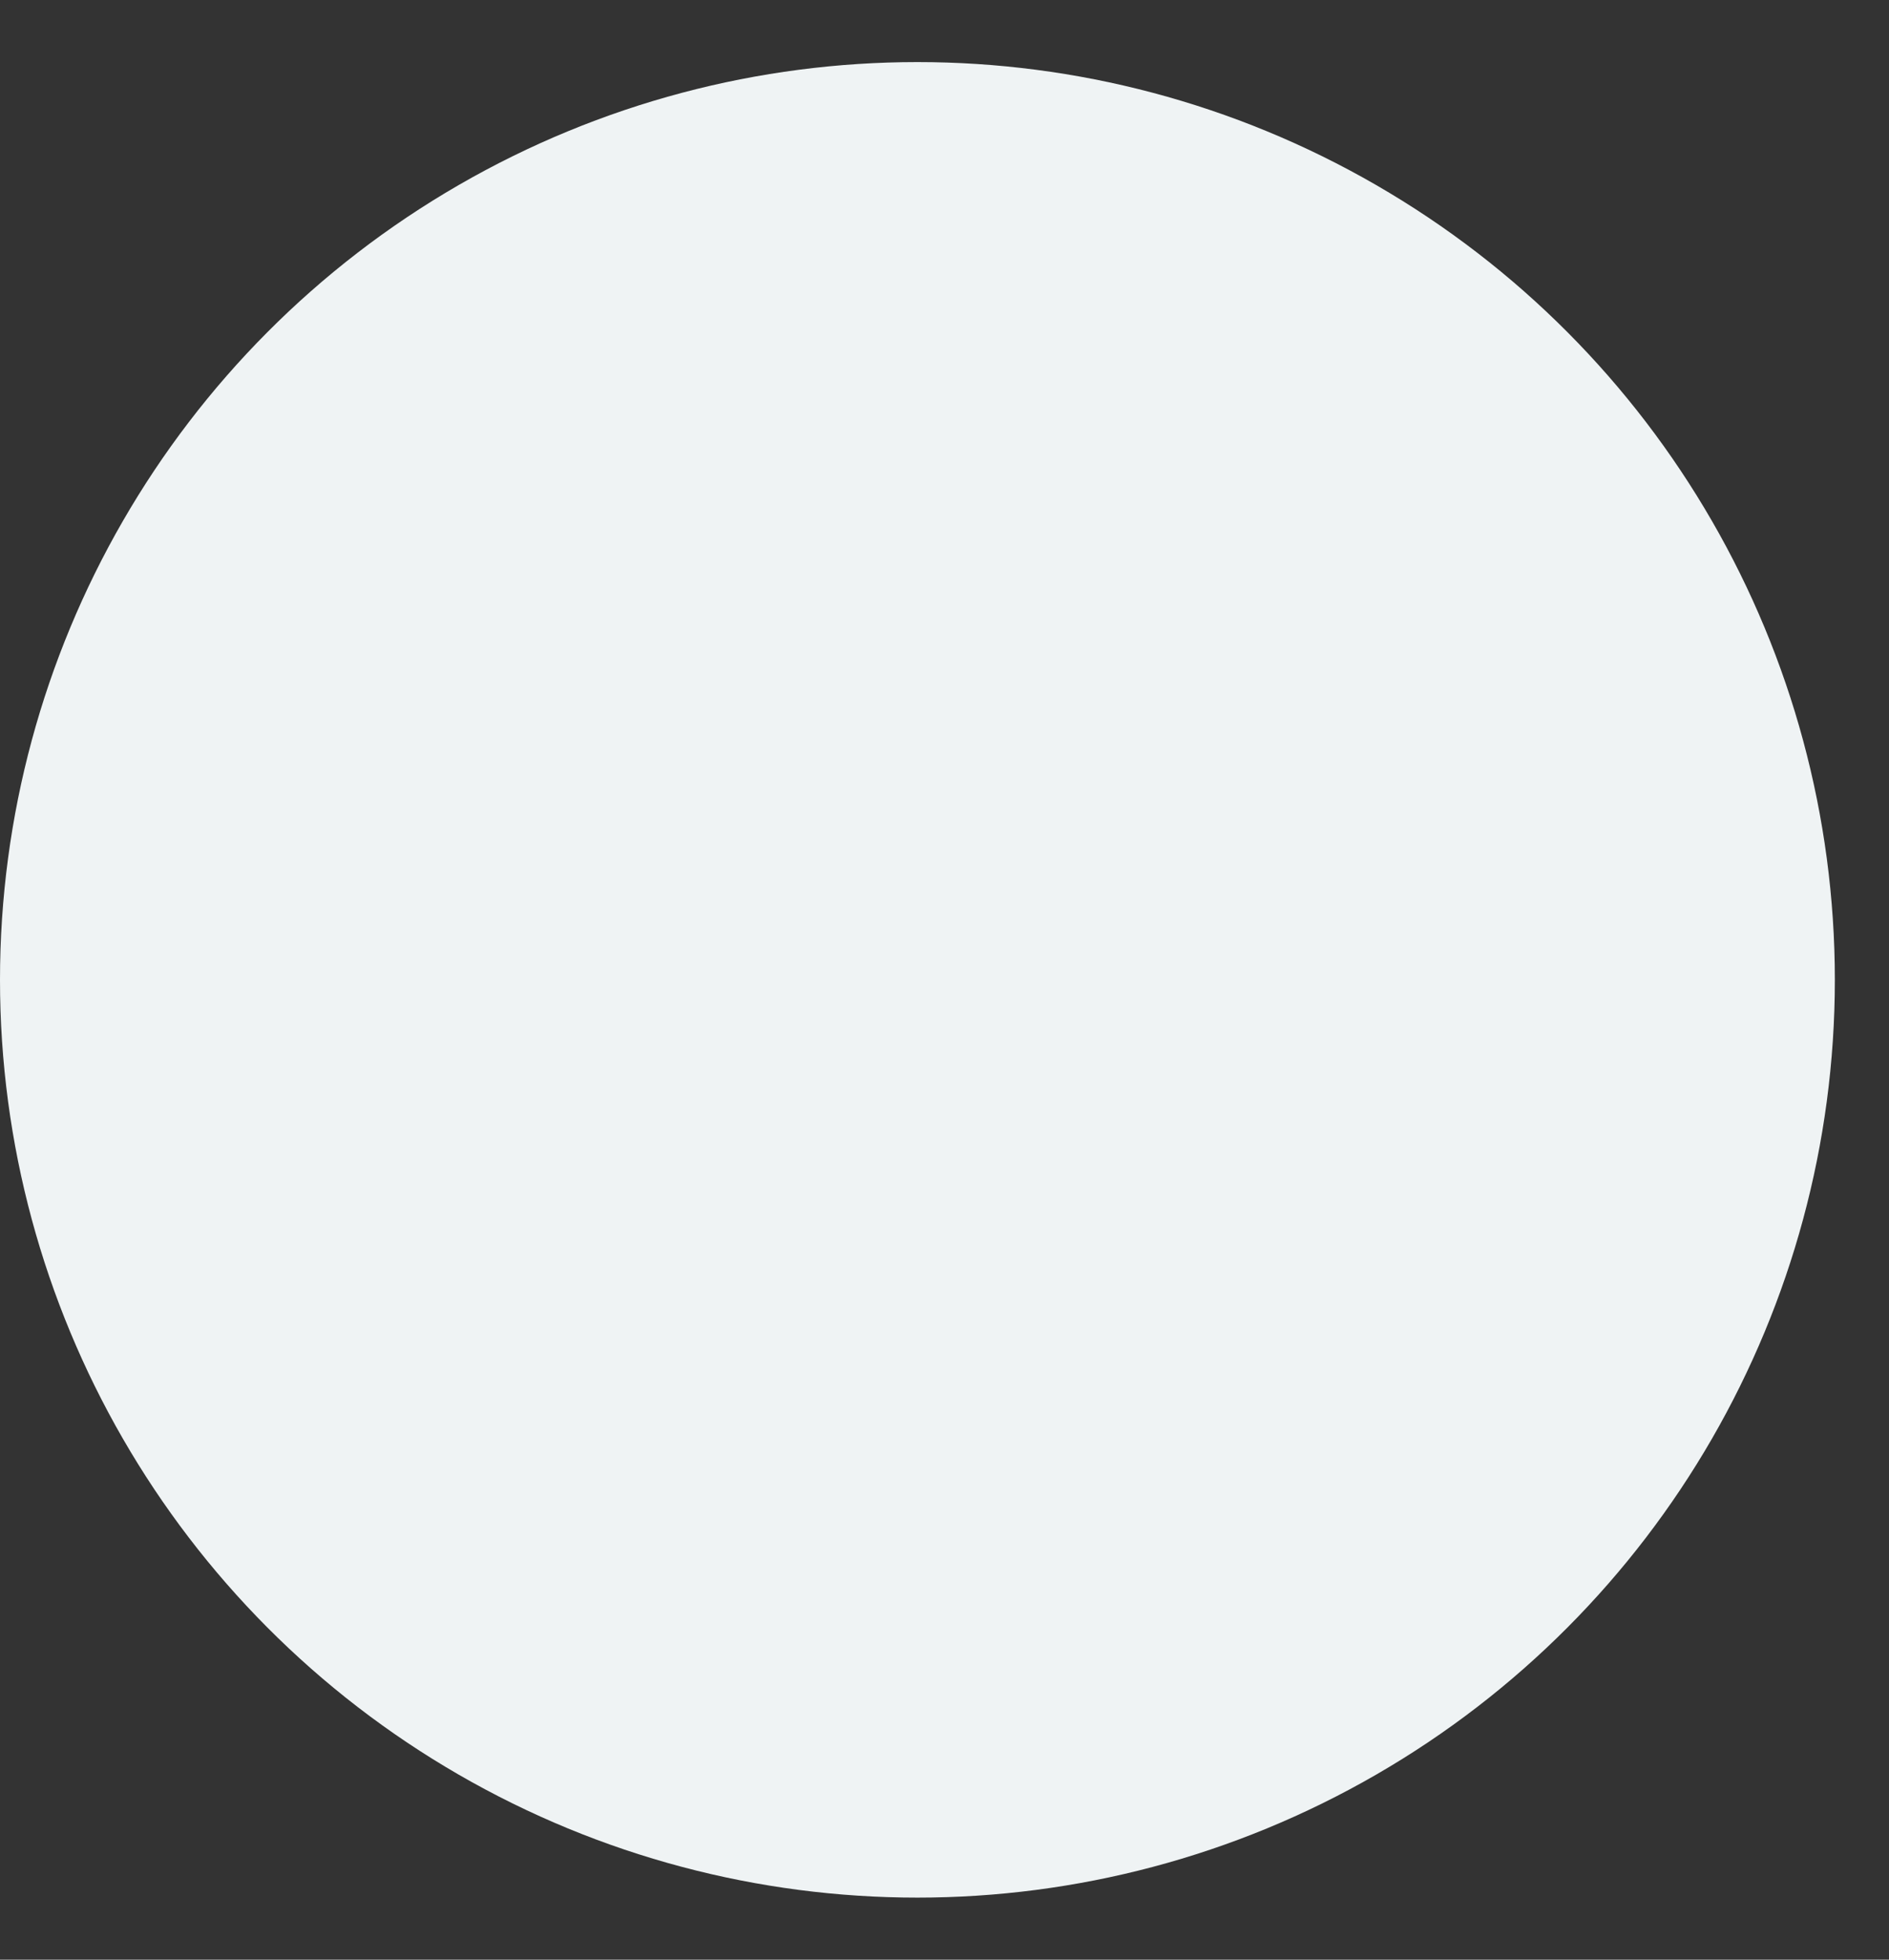<svg max-width="27" height="28" viewBox="0 0 27 28" fill="none" xmlns="http://www.w3.org/2000/svg">
<rect x="0" y="0" width="27" height="28" fill="#333333" stroke="none"/>
<circle r="13.113" transform="matrix(1 0 0 -1 13.113 14)" fill="#EFF3F4"/>
</svg>